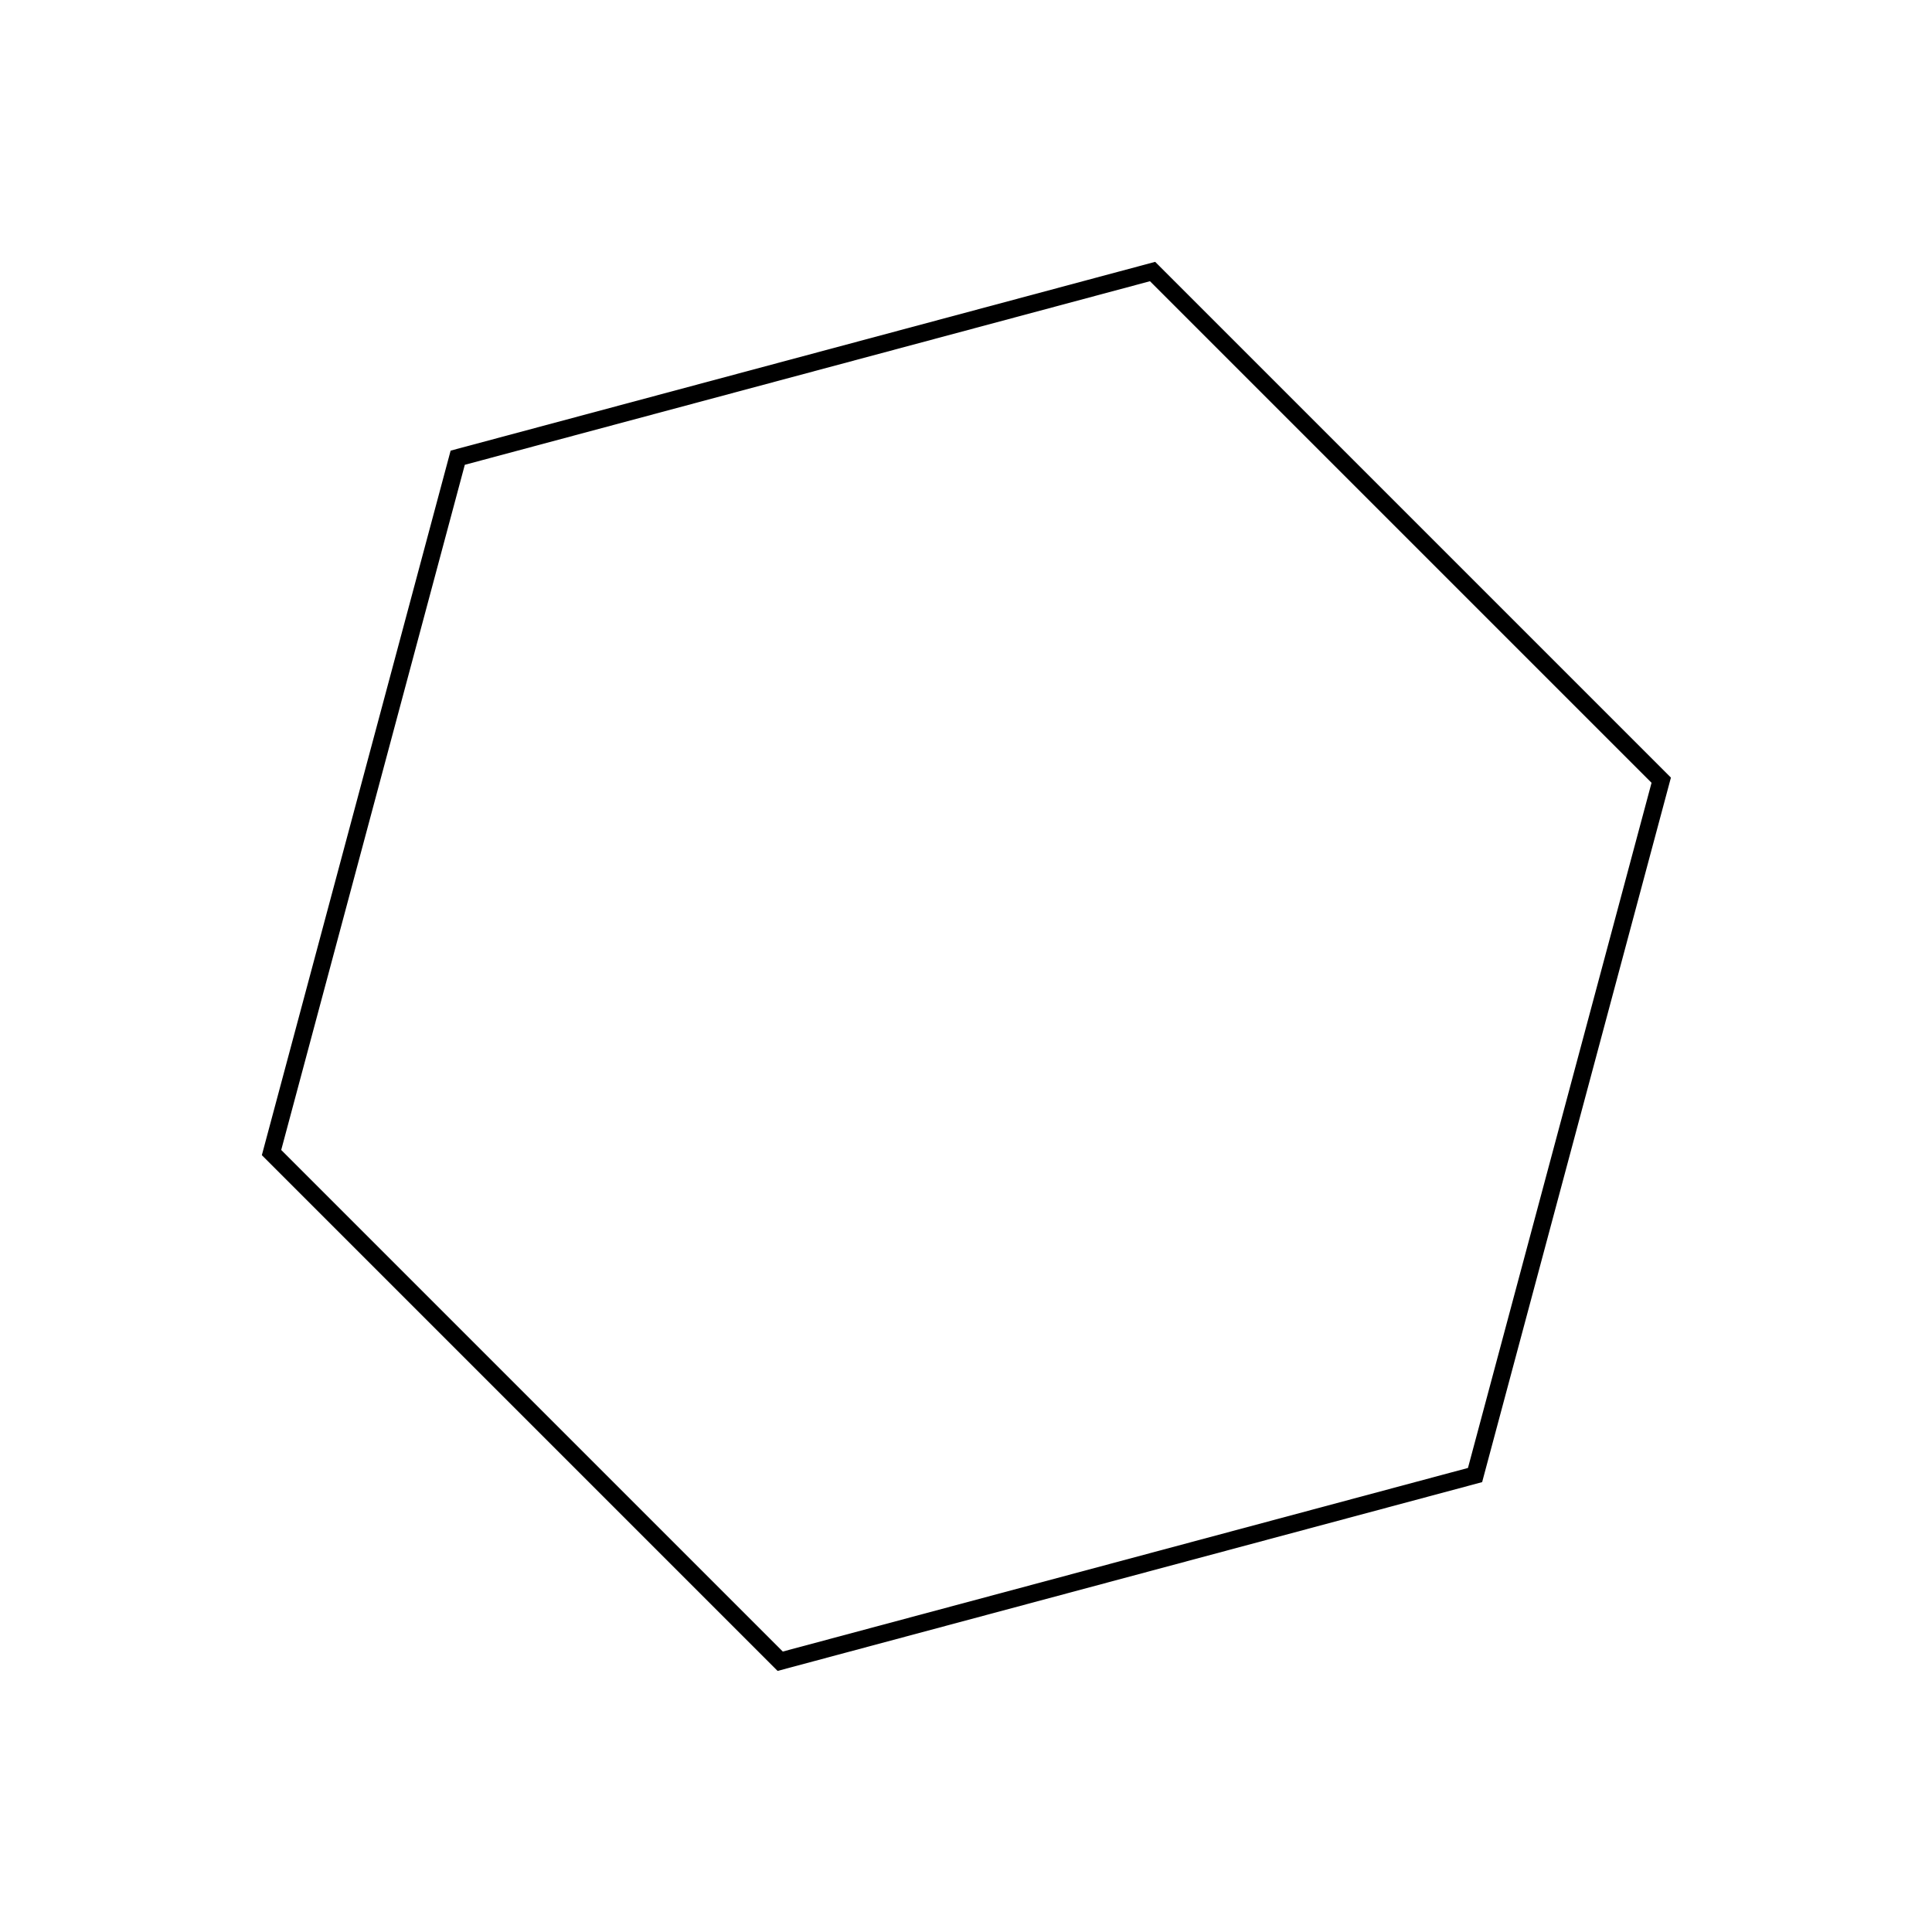 <svg width="445" height="445" viewBox="0 0 445 445" fill="none" xmlns="http://www.w3.org/2000/svg">
<path d="M382.633 179.704L339.749 339.749L179.704 382.633L62.543 265.472L105.427 105.427L265.472 62.543L382.633 179.704Z" stroke="black" stroke-width="4"/>
</svg>
